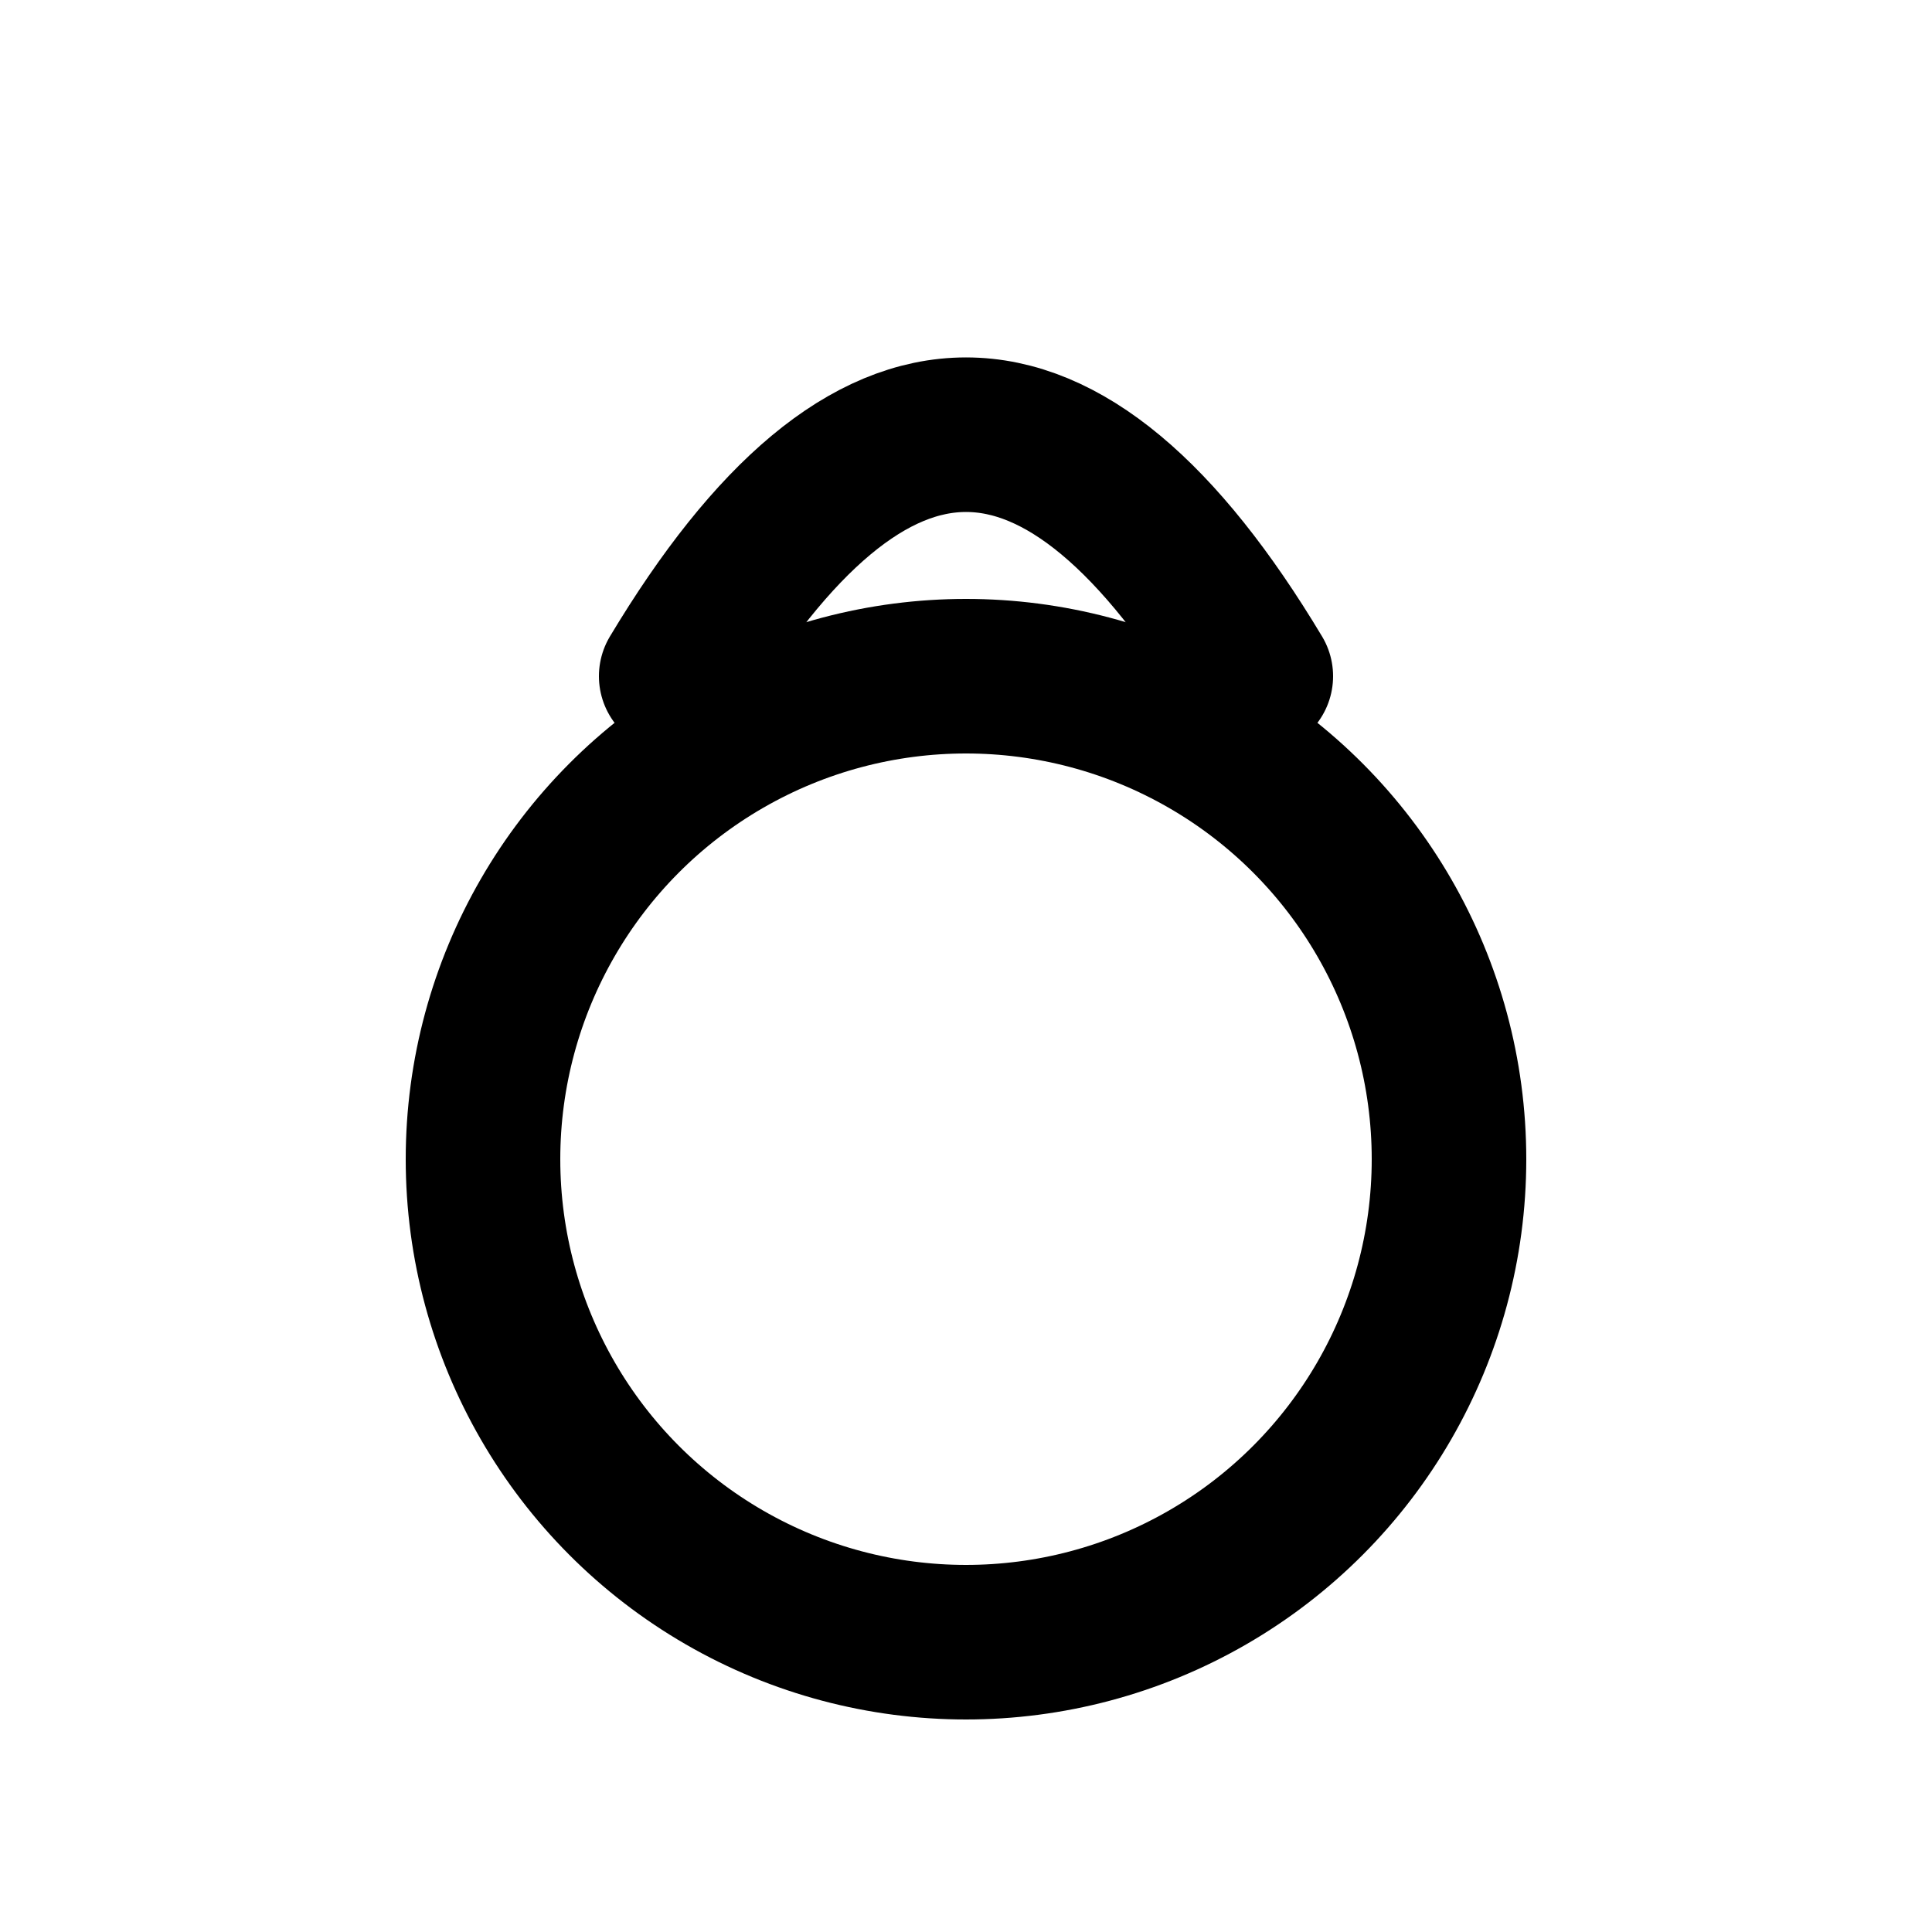 <svg xmlns="http://www.w3.org/2000/svg" viewBox="0 0 100 100" width="60" height="60">
  <circle cx="50" cy="60" r="25" stroke="#000000" stroke-width="8" fill="none" />
  <path d="M35 35 Q50 10 65 35" stroke="#000000" stroke-width="8" fill="none"
      stroke-linecap="round" />
</svg>